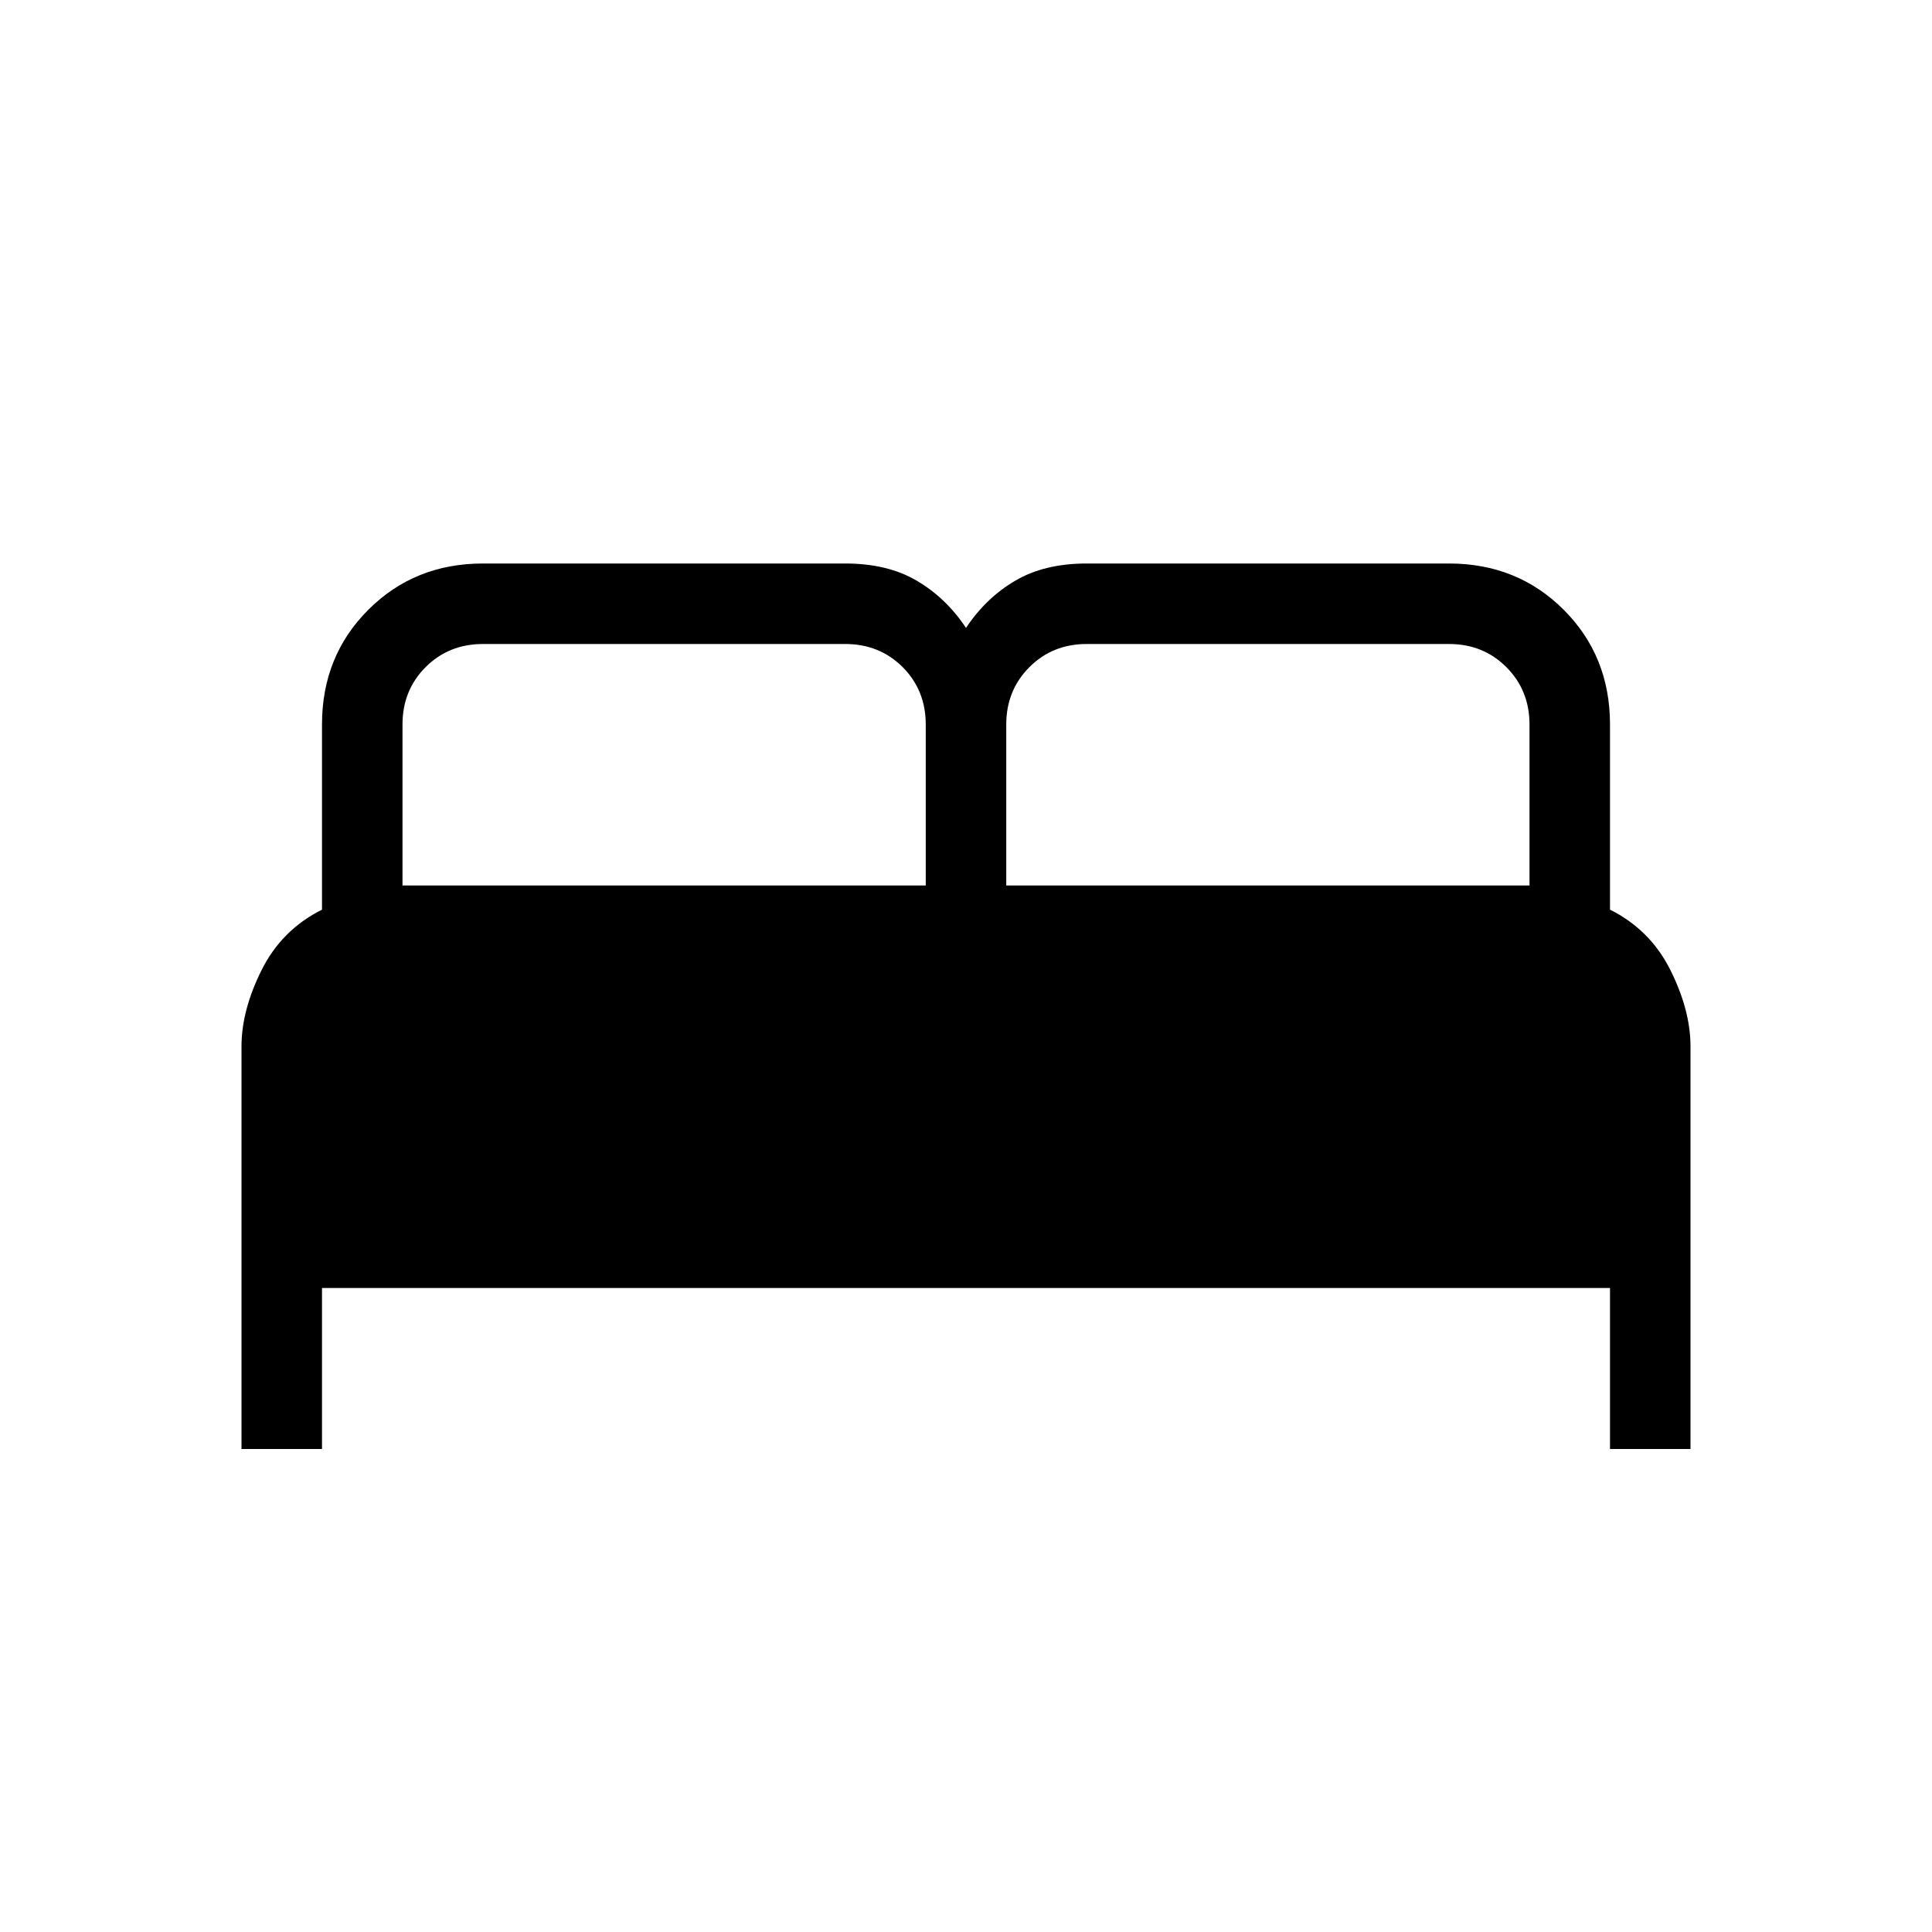 <svg xmlns="http://www.w3.org/2000/svg" height="24" width="24"><path d="M3 18V13Q3 12.55 3.25 12.05Q3.5 11.55 4 11.3V9Q4 8.15 4.575 7.575Q5.15 7 6 7H10.5Q11.025 7 11.387 7.213Q11.75 7.425 12 7.8Q12.25 7.425 12.613 7.213Q12.975 7 13.5 7H18Q18.85 7 19.425 7.575Q20 8.15 20 9V11.3Q20.5 11.55 20.75 12.05Q21 12.55 21 13V18H20V16H4V18ZM12.5 11H19V9Q19 8.575 18.712 8.287Q18.425 8 18 8H13.5Q13.075 8 12.788 8.287Q12.5 8.575 12.5 9ZM5 11H11.5V9Q11.5 8.575 11.213 8.287Q10.925 8 10.5 8H6Q5.575 8 5.287 8.287Q5 8.575 5 9Z"/></svg>
